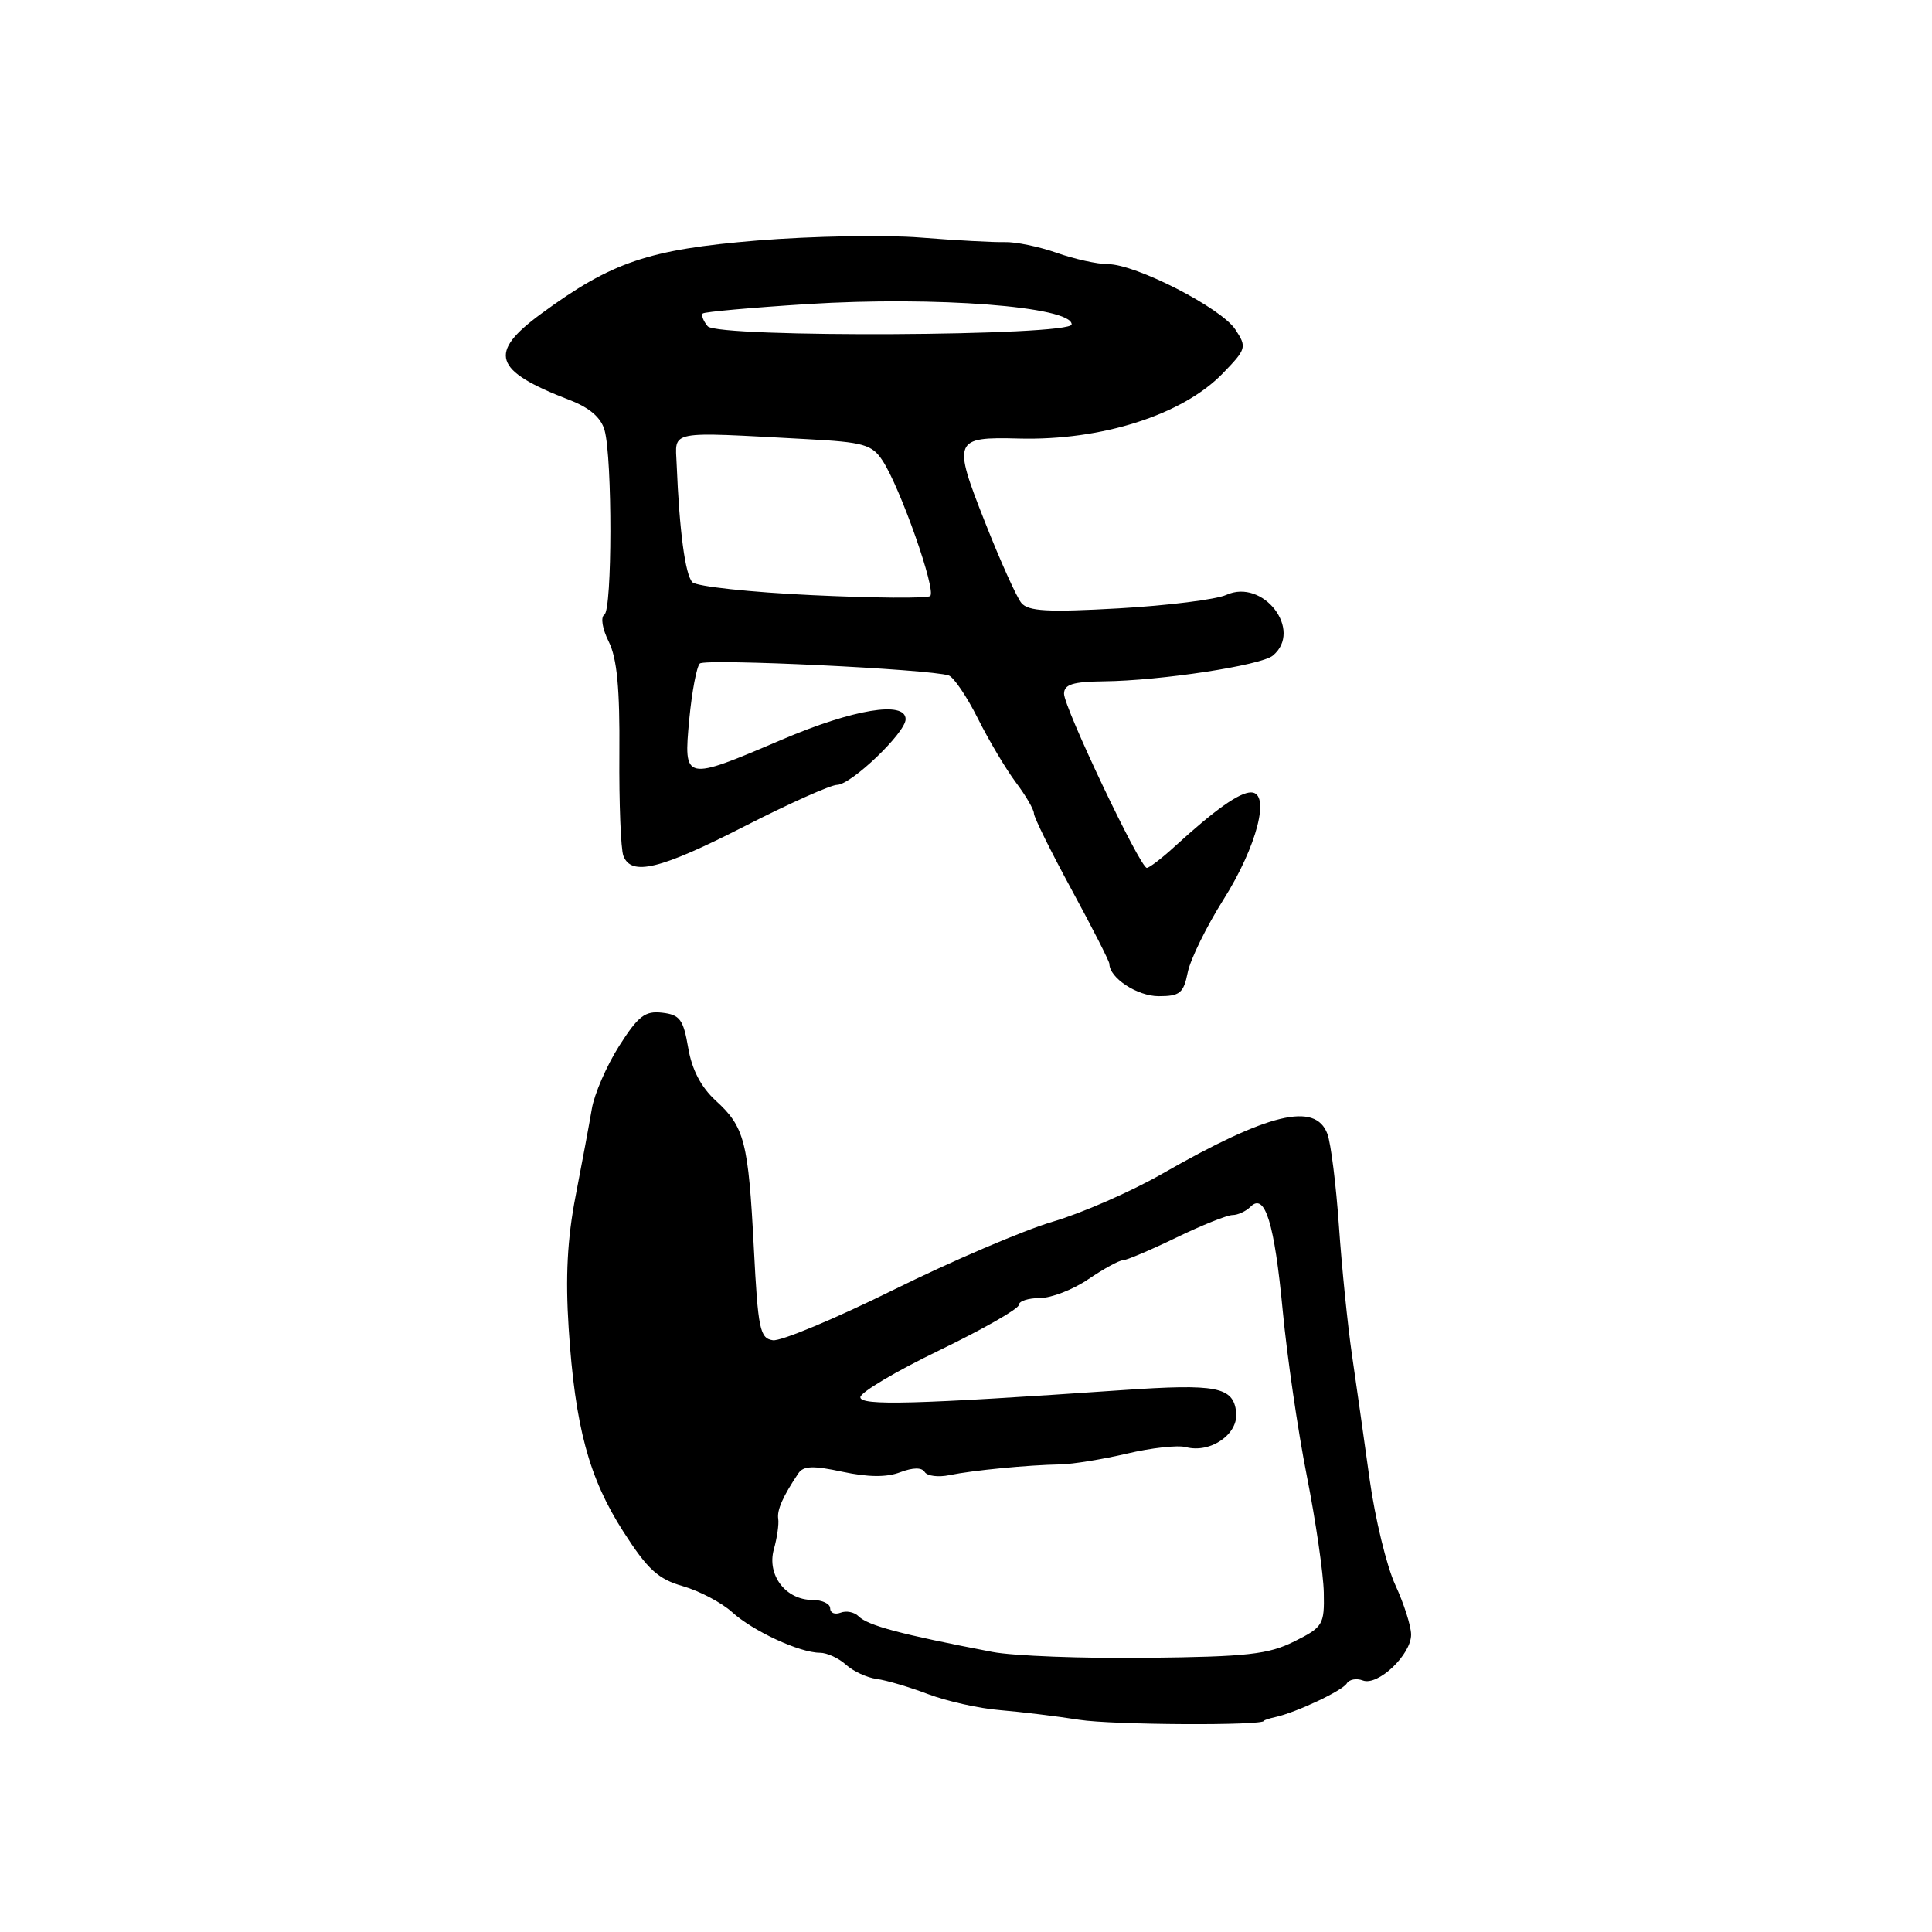 <?xml version="1.0" encoding="UTF-8" standalone="no"?>
<!DOCTYPE svg PUBLIC "-//W3C//DTD SVG 1.1//EN" "http://www.w3.org/Graphics/SVG/1.1/DTD/svg11.dtd" >
<svg xmlns="http://www.w3.org/2000/svg" xmlns:xlink="http://www.w3.org/1999/xlink" version="1.1" viewBox="0 0 256 256">
 <g >
 <path fill="currentColor"
d=" M 167.50 228.01 C 167.50 227.92 168.18 227.70 169.00 227.52 C 171.78 226.90 177.86 224.04 178.46 223.06 C 178.79 222.52 179.75 222.35 180.58 222.67 C 182.59 223.44 187.01 219.23 186.98 216.58 C 186.97 215.43 186.02 212.47 184.88 210.00 C 183.74 207.53 182.21 201.22 181.48 196.00 C 180.76 190.78 179.70 183.35 179.14 179.50 C 178.58 175.65 177.80 168.00 177.42 162.50 C 177.04 157.00 176.35 151.49 175.89 150.25 C 174.30 145.97 168.07 147.48 154.00 155.53 C 149.88 157.89 143.34 160.75 139.49 161.88 C 135.63 163.02 126.14 167.08 118.40 170.91 C 110.66 174.74 103.46 177.75 102.41 177.59 C 100.69 177.34 100.44 176.12 99.89 165.41 C 99.16 151.25 98.66 149.32 94.84 145.84 C 92.89 144.05 91.68 141.74 91.19 138.84 C 90.55 135.09 90.09 134.46 87.75 134.19 C 85.46 133.92 84.57 134.62 82.03 138.61 C 80.38 141.22 78.75 144.96 78.42 146.93 C 78.09 148.89 77.12 154.09 76.27 158.48 C 75.17 164.15 74.91 169.22 75.35 175.98 C 76.20 189.04 78.03 195.84 82.61 202.97 C 85.82 207.97 87.20 209.24 90.50 210.18 C 92.70 210.82 95.62 212.36 97.00 213.61 C 99.75 216.12 105.97 219.00 108.64 219.00 C 109.58 219.00 111.13 219.71 112.09 220.58 C 113.05 221.45 114.88 222.30 116.17 222.47 C 117.45 222.64 120.53 223.55 123.00 224.49 C 125.47 225.42 129.75 226.38 132.50 226.60 C 135.25 226.83 139.97 227.40 143.00 227.88 C 147.40 228.57 167.50 228.68 167.50 228.01 Z  M 157.38 128.85 C 157.73 127.12 159.86 122.77 162.12 119.19 C 166.56 112.16 168.40 105.00 165.77 105.00 C 164.22 105.00 161.01 107.27 155.65 112.17 C 153.95 113.73 152.28 115.00 151.96 115.00 C 151.07 115.00 140.99 93.77 140.99 91.92 C 141.00 90.69 142.16 90.33 146.25 90.28 C 153.77 90.20 167.09 88.17 168.66 86.87 C 172.70 83.52 167.37 76.60 162.48 78.83 C 161.13 79.44 154.73 80.24 148.25 80.61 C 138.81 81.14 136.25 81.00 135.33 79.89 C 134.70 79.12 132.52 74.28 130.49 69.12 C 126.21 58.29 126.38 57.88 135.00 58.11 C 145.96 58.40 156.69 54.98 162.01 49.49 C 165.17 46.23 165.23 46.00 163.69 43.66 C 161.82 40.80 150.50 35.00 146.80 35.00 C 145.40 35.00 142.33 34.32 139.99 33.49 C 137.64 32.67 134.54 32.03 133.11 32.08 C 131.67 32.12 126.67 31.85 122.00 31.48 C 117.33 31.10 107.57 31.28 100.32 31.87 C 85.94 33.06 81.08 34.70 71.75 41.54 C 64.60 46.78 65.35 49.11 75.46 53.00 C 78.13 54.03 79.64 55.33 80.11 57.01 C 81.15 60.77 81.13 80.80 80.08 81.45 C 79.56 81.77 79.81 83.32 80.66 85.02 C 81.76 87.23 82.14 91.21 82.07 99.91 C 82.02 106.44 82.26 112.51 82.60 113.40 C 83.65 116.13 87.46 115.21 98.63 109.50 C 104.56 106.47 110.09 104.00 110.91 104.00 C 112.77 104.00 120.00 97.08 120.00 95.30 C 120.00 92.82 113.05 93.97 103.62 98.00 C 90.62 103.55 90.57 103.54 91.33 95.32 C 91.68 91.65 92.31 88.32 92.73 87.92 C 93.47 87.24 123.20 88.66 125.71 89.50 C 126.37 89.72 128.11 92.29 129.57 95.20 C 131.03 98.12 133.30 101.93 134.61 103.68 C 135.93 105.43 137.00 107.28 137.00 107.78 C 137.00 108.29 139.25 112.84 142.00 117.90 C 144.75 122.96 147.00 127.38 147.00 127.72 C 147.00 129.58 150.70 132.00 153.53 132.00 C 156.34 132.00 156.83 131.60 157.38 128.85 Z  M 131.50 218.89 C 119.36 216.56 115.00 215.40 113.76 214.16 C 113.21 213.61 112.14 213.39 111.38 213.69 C 110.62 213.98 110.00 213.72 110.00 213.11 C 110.00 212.50 108.94 212.00 107.65 212.00 C 104.11 212.00 101.59 208.70 102.54 205.29 C 102.97 203.76 103.23 201.94 103.12 201.26 C 102.93 200.10 103.74 198.27 105.79 195.22 C 106.46 194.23 107.75 194.18 111.64 195.02 C 115.04 195.74 117.49 195.77 119.28 195.08 C 120.98 194.44 122.14 194.42 122.53 195.05 C 122.86 195.58 124.34 195.77 125.81 195.46 C 128.94 194.82 136.19 194.12 140.50 194.04 C 142.15 194.01 146.12 193.36 149.33 192.61 C 152.53 191.85 156.05 191.46 157.14 191.75 C 160.43 192.61 164.14 190.01 163.80 187.10 C 163.40 183.76 161.22 183.34 148.71 184.20 C 121.17 186.10 114.00 186.29 114.00 185.14 C 114.00 184.50 118.72 181.70 124.50 178.91 C 130.28 176.11 135.00 173.42 135.00 172.91 C 135.00 172.41 136.25 172.00 137.77 172.00 C 139.29 172.00 142.19 170.88 144.21 169.50 C 146.24 168.12 148.29 167.00 148.77 167.00 C 149.25 167.00 152.43 165.65 155.84 164.00 C 159.24 162.35 162.61 161.00 163.32 161.00 C 164.02 161.00 165.10 160.50 165.71 159.89 C 167.62 157.98 168.87 162.06 169.97 173.69 C 170.54 179.70 171.97 189.55 173.16 195.56 C 174.35 201.58 175.36 208.53 175.41 211.00 C 175.50 215.28 175.31 215.60 171.50 217.50 C 168.07 219.21 165.28 219.53 152.00 219.67 C 143.47 219.77 134.25 219.42 131.50 218.89 Z  M 107.63 78.86 C 99.45 78.48 92.31 77.71 91.75 77.15 C 90.80 76.20 90.02 70.38 89.66 61.50 C 89.48 56.96 88.29 57.19 106.92 58.19 C 114.41 58.59 115.53 58.90 116.92 61.00 C 119.26 64.51 124.12 78.31 123.25 78.98 C 122.84 79.30 115.81 79.25 107.63 78.86 Z  M 93.77 43.23 C 93.19 42.53 92.90 41.77 93.12 41.54 C 93.35 41.32 99.59 40.76 107.01 40.29 C 123.94 39.23 142.00 40.62 142.00 42.98 C 142.00 44.55 95.06 44.78 93.77 43.23 Z "/>
</g>
</svg>